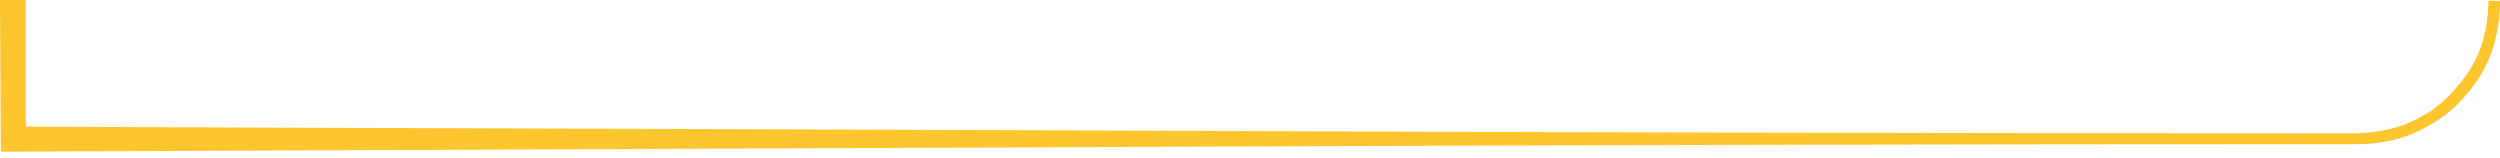 <svg fill="#FDC62F" version="1.1" xmlns="http://www.w3.org/2000/svg" xmlns:xlink="http://www.w3.org/1999/xlink" x="0px" y="0px" viewBox="0 0 300 19" style="enable-background:new 0 0 300 19;" xml:space="preserve">
<path  d="M298.6,0l0,0.6c-0.1,2.7-0.7,5.4-2.2,7.7c-0.7,1.2-1.6,2.2-2.5,3.2c-1,0.9-2,1.8-3.2,2.4
	c-2.3,1.4-5.1,2-7.8,2.1c-46.9,0-93.8-0.1-140.7-0.3c-46.4-0.2-92.7-0.3-139.1-0.5c0-5.1,0-10.1,0-15.2H0l0.1,18.2l142.2-0.6
	c46.9-0.2,93.8-0.3,140.7-0.3c2.9,0,5.9-0.7,8.4-2.2c1.3-0.7,2.5-1.6,3.5-2.6c1-1,2-2.2,2.7-3.4c1.6-2.5,2.3-5.5,2.4-8.4l0-0.6
	H298.6z"/>
</svg>
